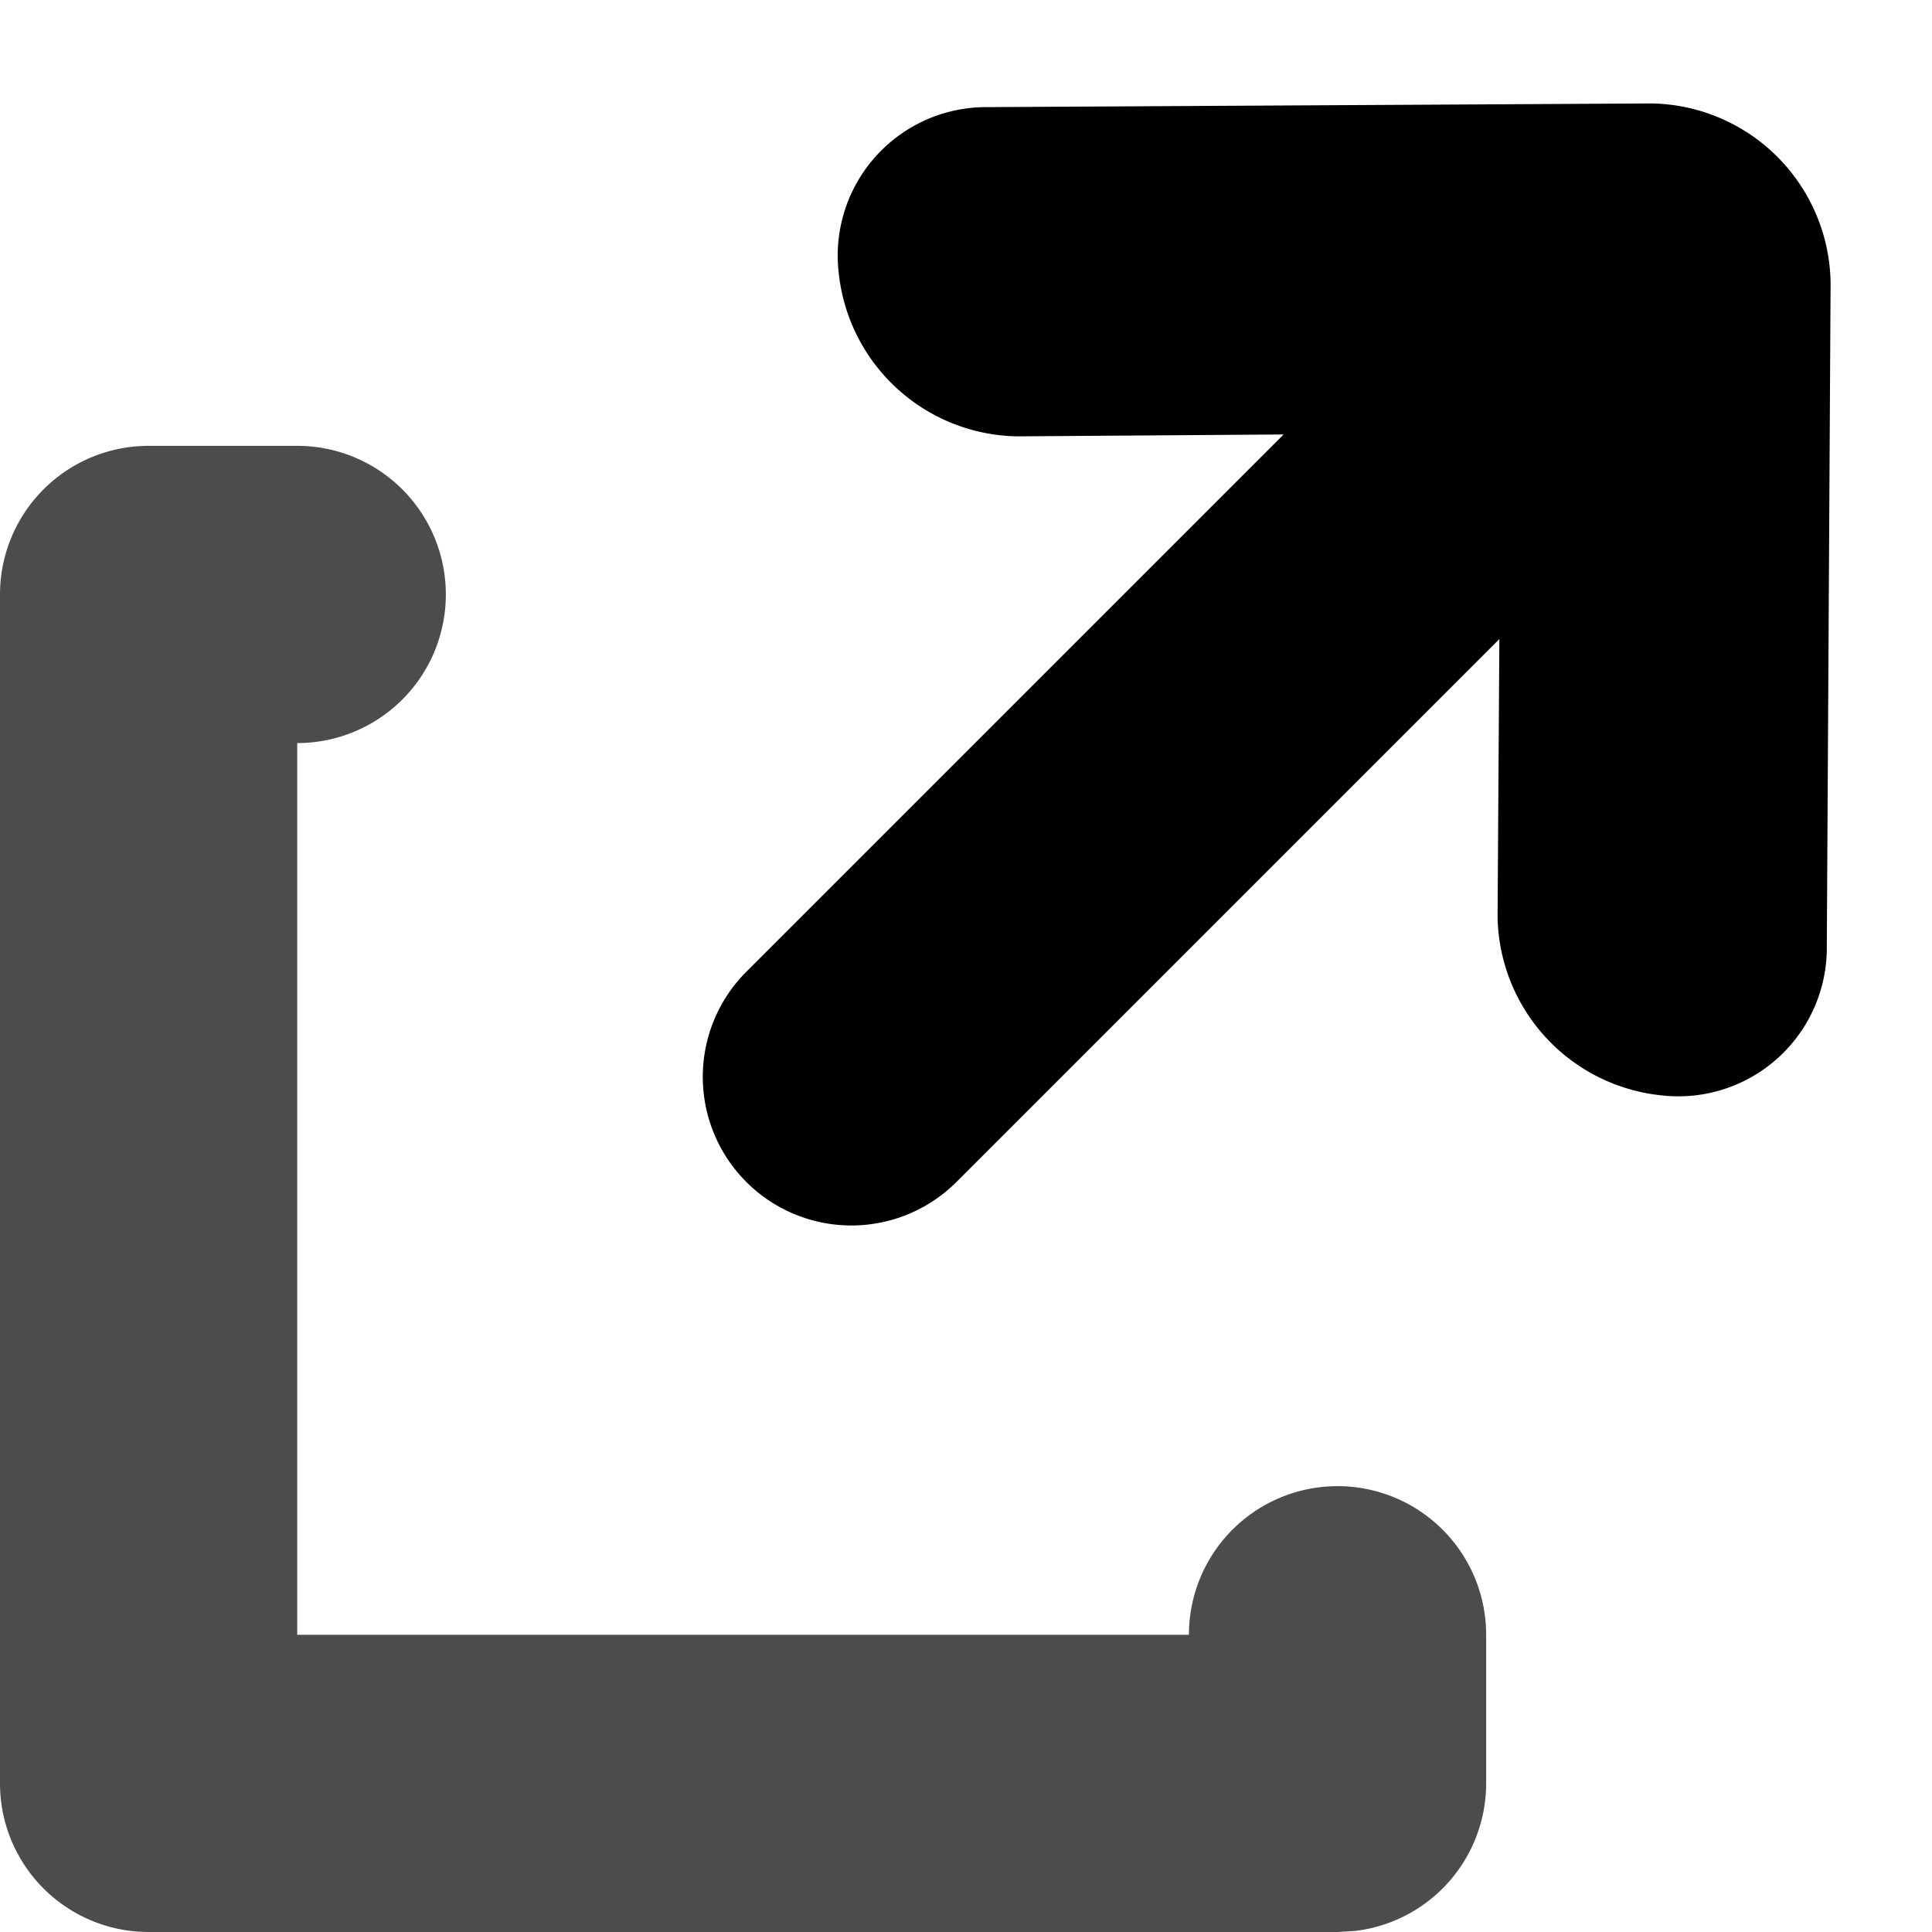 <svg xmlns="http://www.w3.org/2000/svg" viewBox="0 0 13 13"><g id="external-link" transform="translate(-2 -2)"><path id="base-2" d="M3 15a1 1 0 0 1-1-1V6a1 1 0 0 1 1-1h1a1 1 0 1 1 0 2v6h6a1 1 0 0 1 2 0v1a1 1 0 0 1-.883.993L11 15H3z" opacity=".7"/><path id="base-1" d="M11.354 1.968l3.139 3.175a.999.999 0 0 1-.078 1.496 1.228 1.228 0 0 1-1.63-.071l-1.312-1.329v5.166a1 1 0 0 1-2 0V5.292L8.215 6.568a1.228 1.228 0 0 1-1.63.07.999.999 0 0 1-.078-1.495l3.14-3.175a1.225 1.225 0 0 1 1.707 0z" transform="rotate(45 10.5 6.513)"/></g></svg>